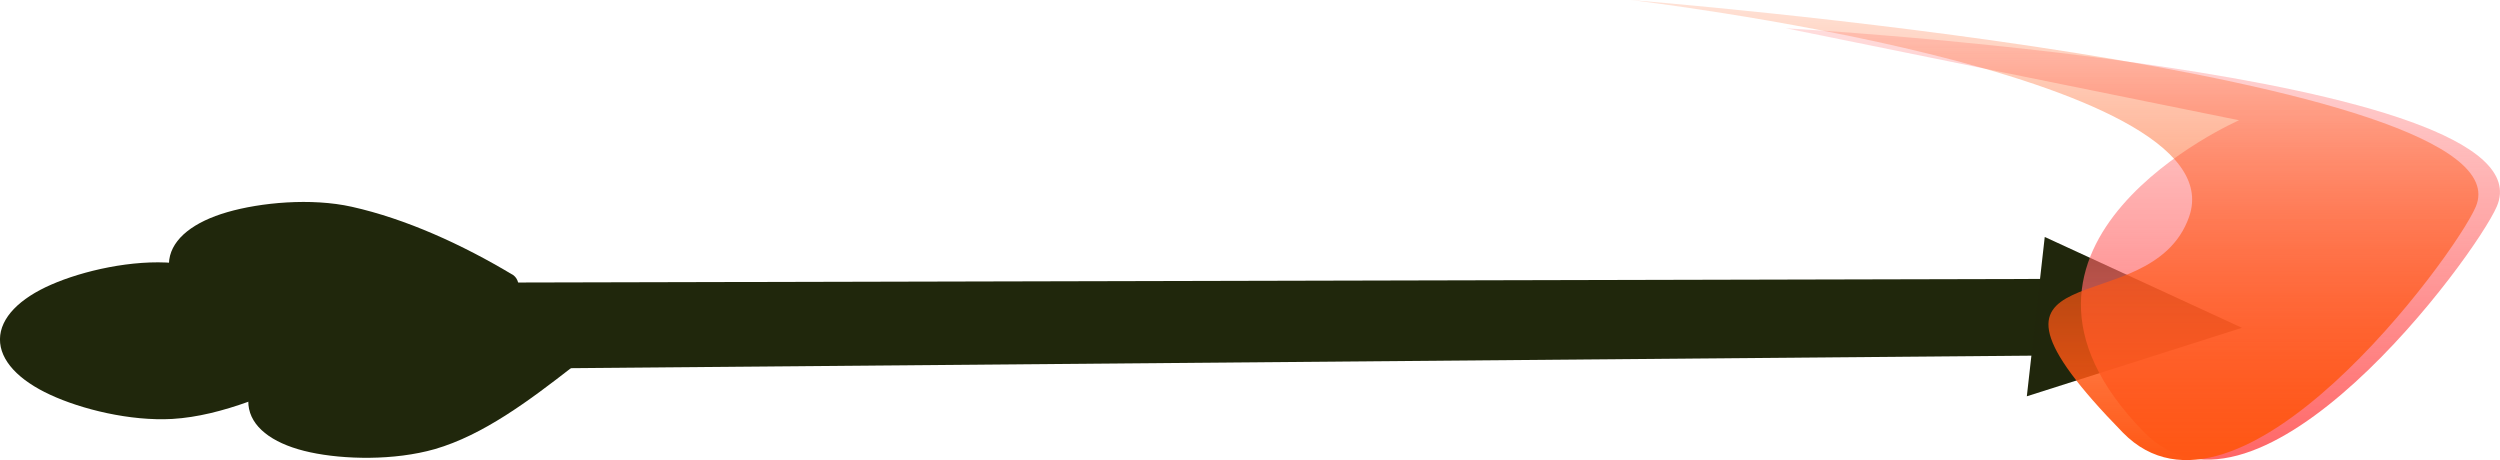 <svg version="1.1" xmlns="http://www.w3.org/2000/svg" xmlns:xlink="http://www.w3.org/1999/xlink" width="67.671" height="12.455" viewBox="0,0,67.671,12.455"><defs><linearGradient x1="268.166" y1="168.946" x2="268.166" y2="183.995" gradientUnits="userSpaceOnUse" id="color-1"><stop offset="0" stop-color="#ff6666" stop-opacity="0"/><stop offset="1" stop-color="#ff6666"/></linearGradient><linearGradient x1="267.594" y1="168.959" x2="267.594" y2="184.008" gradientUnits="userSpaceOnUse" id="color-2"><stop offset="0" stop-color="#ff5714" stop-opacity="0"/><stop offset="1" stop-color="#ff5714"/></linearGradient></defs><g transform="translate(-206.165,-171.554)"><g data-paper-data="{&quot;isPaintingLayer&quot;:true}" fill-rule="nonzero" stroke="none" stroke-linejoin="miter" stroke-miterlimit="10" stroke-dasharray="" stroke-dashoffset="0" style="mix-blend-mode: normal"><g id="ID0.5903434637002647" stroke-width="1.428"><path d="M221.677,181.474c-1.199,0.933 -2.435,1.858 -3.743,2.237c-1.101,0.314 -2.462,0.283 -3.371,0.086c-0.911,-0.195 -1.535,-0.603 -1.656,-1.172c-0.121,-0.569 0.282,-1.196 1.034,-1.745c0.749,-0.551 1.994,-1.148 3.113,-1.297c1.477,-0.196 3.151,-0.074 4.749,0.234c0.31,0.105 0.317,0.552 0.278,0.852c-0.067,0.423 -0.147,0.67 -0.404,0.805z" id="ID0.8031387571245432" fill="#20270c" stroke-linecap="butt"/><path d="M219.376,180.518c-1.447,0.463 -2.926,0.906 -4.284,0.811c-1.142,-0.085 -2.409,-0.582 -3.194,-1.08c-0.788,-0.497 -1.233,-1.095 -1.151,-1.67c0.082,-0.576 0.677,-1.025 1.572,-1.283c0.893,-0.259 2.267,-0.391 3.369,-0.145c1.454,0.325 2.984,1.016 4.378,1.855c0.255,0.205 0.108,0.627 -0.033,0.895c-0.209,0.374 -0.369,0.578 -0.656,0.617z" id="ID0.8031387571245432" fill="#20270c" stroke-linecap="butt"/><path d="M214.973,181.533c-1.375,0.647 -2.783,1.279 -4.142,1.361c-1.143,0.064 -2.464,-0.263 -3.308,-0.655c-0.846,-0.39 -1.365,-0.925 -1.359,-1.506c0.006,-0.581 0.537,-1.105 1.391,-1.476c0.852,-0.373 2.197,-0.683 3.321,-0.583c1.484,0.133 3.091,0.619 4.582,1.27c0.28,0.17 0.188,0.608 0.084,0.892c-0.158,0.398 -0.29,0.622 -0.57,0.697z" id="ID0.8031387571245432" fill="#20270c" stroke-linecap="butt"/><path d="M217.799,179.207l45.492,-0.107l-0.102,2.063l-45.4,0.389z" id="ID0.5694770254194736" fill="#20270c" stroke-linecap="butt"/><path d="M261.513,177.968l5.337,2.459l-5.822,1.854z" id="ID0.1888666800223291" fill="#20260c" stroke-linecap="round"/></g><path d="M254.504,172.319c0,0 20.824,1.167 19.246,4.823c-0.586,1.358 -6.444,9.287 -9.552,6.107c-4.997,-5.113 2.574,-8.44 2.574,-8.44z" fill="url(#color-1)" stroke-width="0.5" stroke-linecap="butt"/><path d="M250.299,171.554c0,0 24.457,1.945 22.879,5.601c-0.586,1.358 -6.444,9.287 -9.552,6.107c-4.997,-5.113 0.756,-2.857 1.796,-5.845c1.368,-3.934 -15.123,-5.863 -15.123,-5.863z" fill="url(#color-2)" stroke-width="0.5" stroke-linecap="butt"/></g></g></svg>